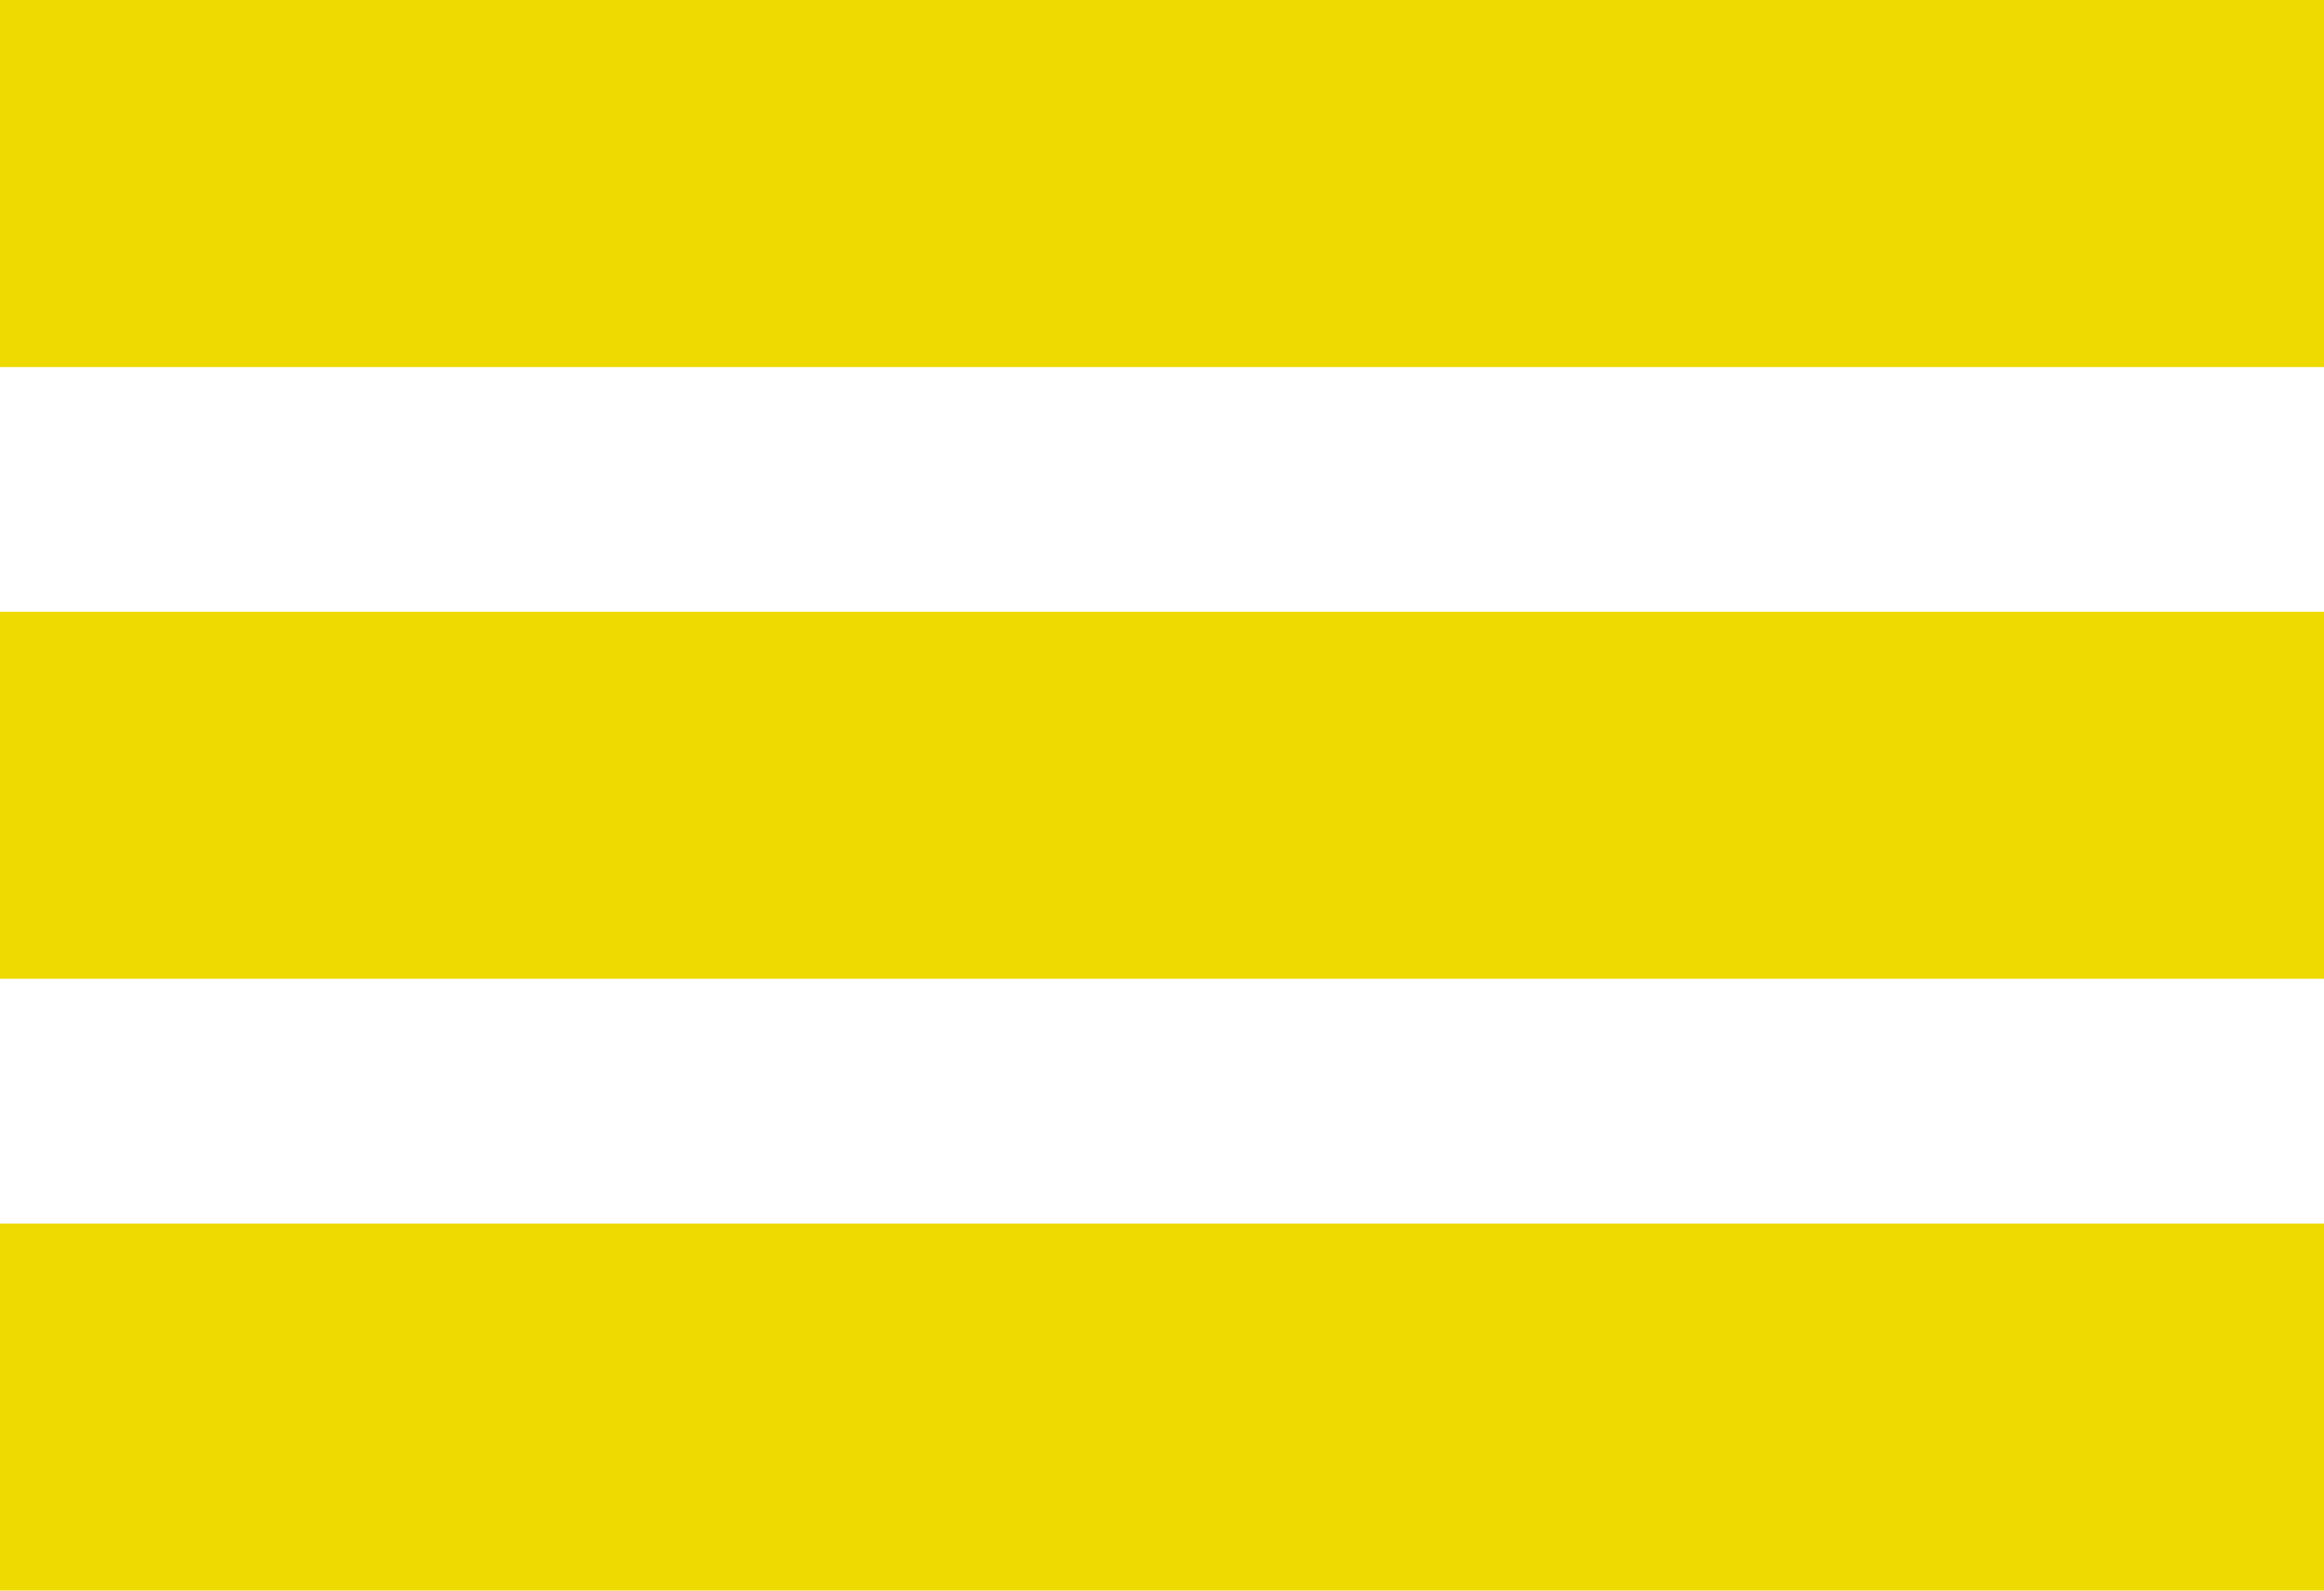 <svg viewBox="0 0 38 26" xmlns="http://www.w3.org/2000/svg" fill-rule="evenodd" clip-rule="evenodd" stroke-linejoin="round" stroke-miterlimit="2"><g fill-rule="nonzero"><path fill="#eed900" d="M.5 10.5h37v5H.5z"/><path d="M37 11v4H1v-4h36m1-1H0v6h38v-6z" fill="#eed900"/><path fill="#eed900" d="M.5.5h37v5H.5z"/><path d="M37 1v4H1V1h36m1-1H0v6h38V0z" fill="#eed900"/><path fill="#eed900" d="M.5 20.5h37v5H.5z"/><path d="M37 21v4H1v-4h36m1-1H0v6h38v-6z" fill="#eed900"/></g></svg>